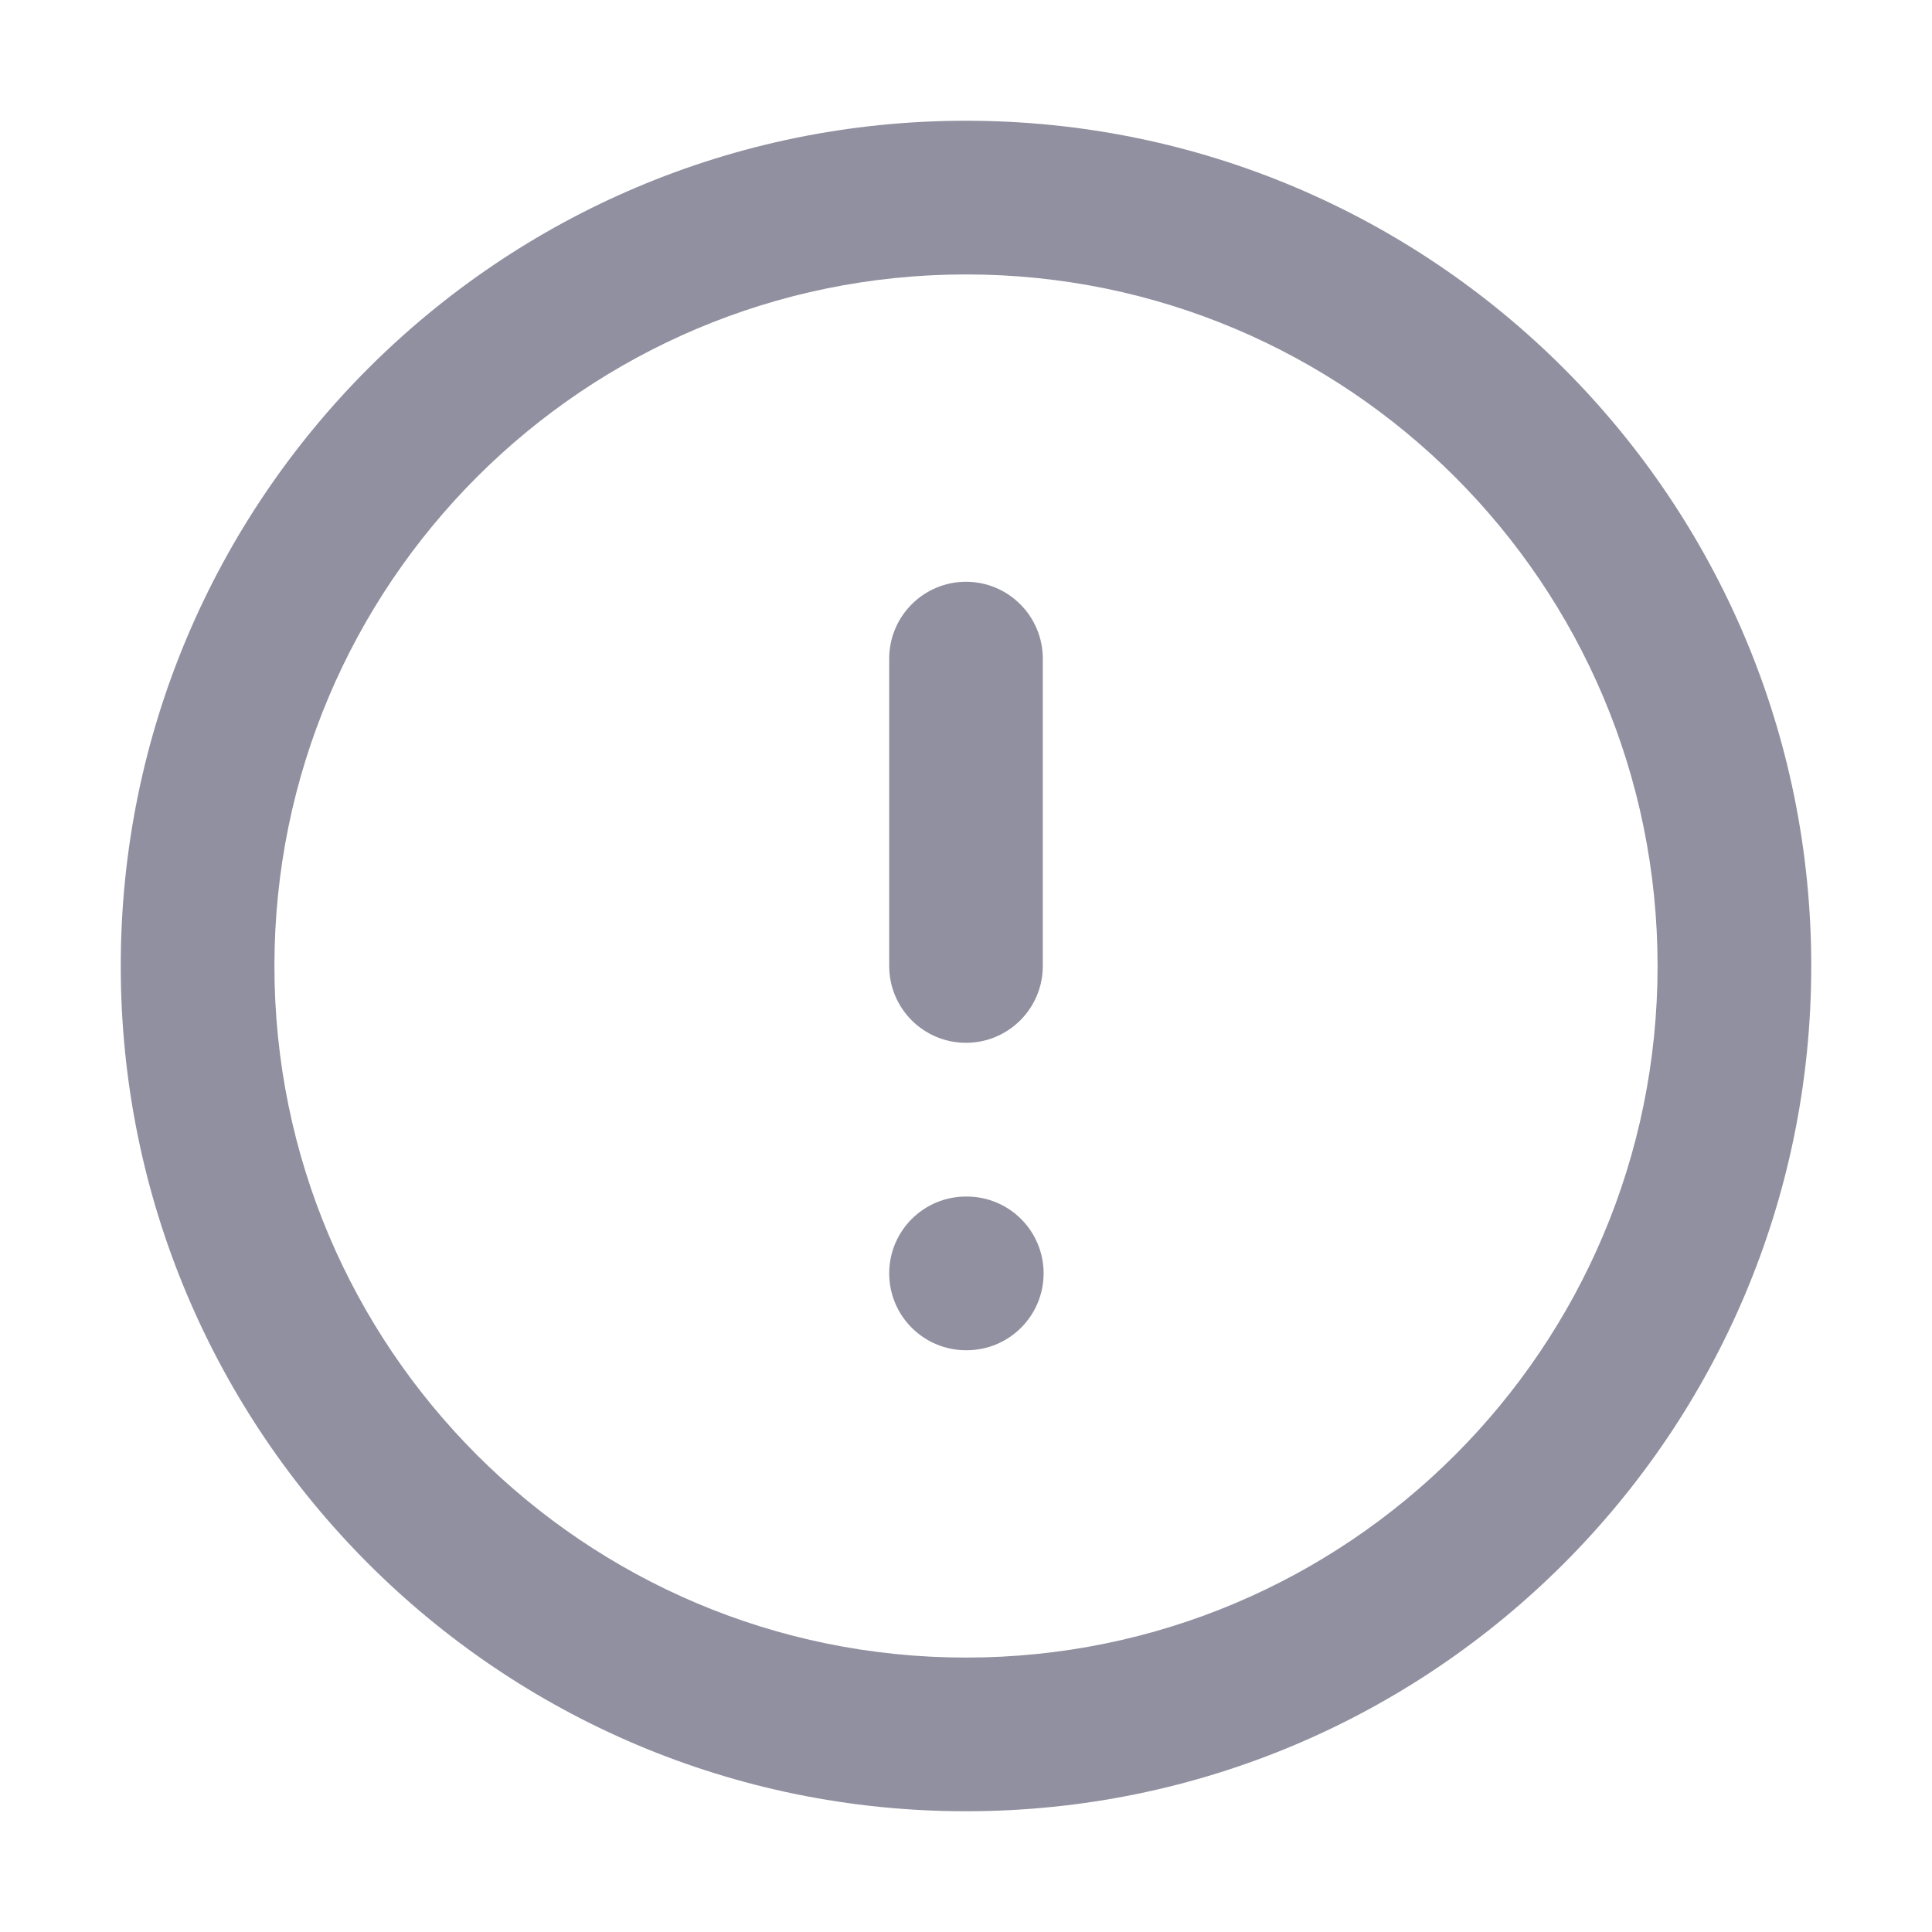 <svg width="24" height="24" viewBox="0 0 24 24" fill="none" xmlns="http://www.w3.org/2000/svg">
<path fill-rule="evenodd" clip-rule="evenodd" d="M12 3.409C7.255 3.409 3.409 7.255 3.409 12C3.409 16.745 7.255 20.591 12 20.591C16.745 20.591 20.591 16.745 20.591 12C20.591 7.255 16.745 3.409 12 3.409ZM1.5 12C1.5 6.201 6.201 1.5 12 1.5C17.799 1.5 22.5 6.201 22.5 12C22.5 17.799 17.799 22.5 12 22.5C6.201 22.5 1.5 17.799 1.5 12ZM12 7.227C12.527 7.227 12.954 7.655 12.954 8.182V12C12.954 12.527 12.527 12.954 12 12.954C11.473 12.954 11.046 12.527 11.046 12V8.182C11.046 7.655 11.473 7.227 12 7.227ZM11.046 15.818C11.046 15.291 11.473 14.864 12 14.864H12.009C12.537 14.864 12.964 15.291 12.964 15.818C12.964 16.345 12.537 16.773 12.009 16.773H12C11.473 16.773 11.046 16.345 11.046 15.818Z" fill="#9090A0"/>
</svg>
